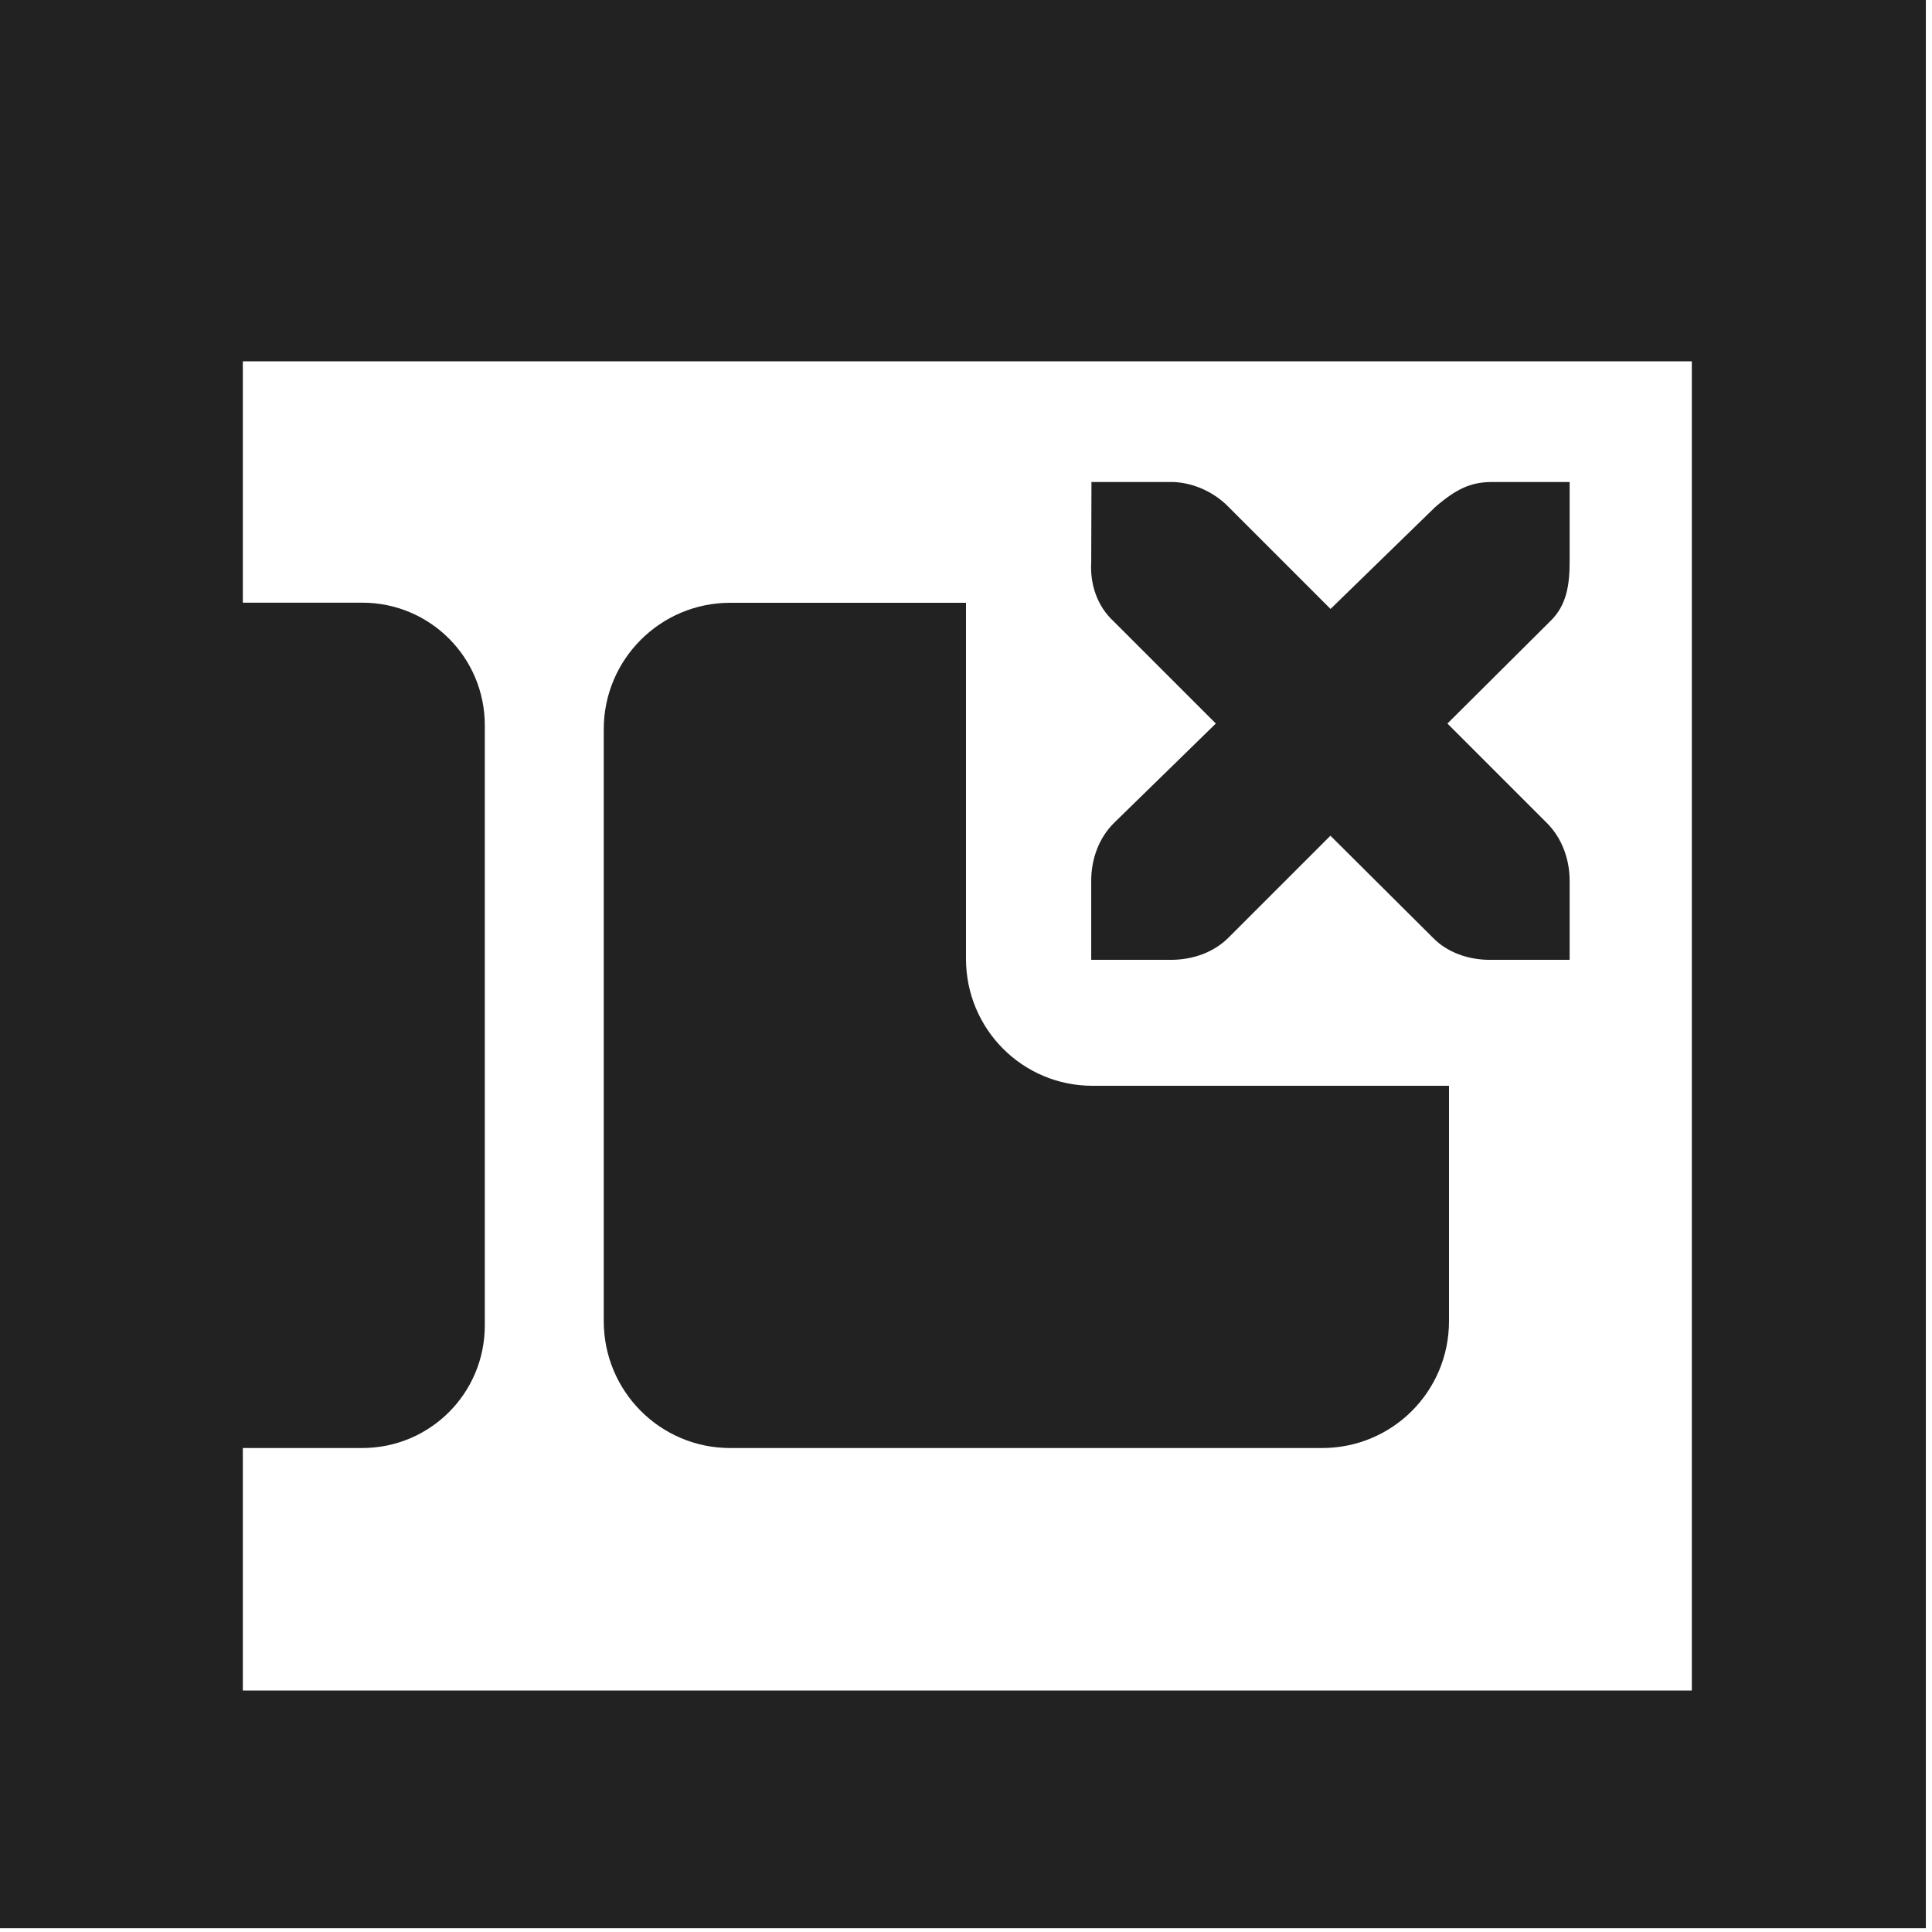 <?xml version="1.0" encoding="UTF-8"?>
<svg height="16px" viewBox="0 0 16 16" width="16px" xmlns="http://www.w3.org/2000/svg">
    <g fill="#222222">
        <path d="m -0.02 0 v 15.969 h 15.969 v -15.969 z m 2.031 2.992 h 12 v 11.008 h -12 v -2.008 h 0.004 h 0.984 c 0.562 0 1.016 -0.453 1.016 -1.016 v -4.969 c 0 -0.562 -0.453 -1.016 -1.016 -1.016 h -0.984 h -0.004 z m 0 0"/>
        <path d="m 9.039 3.992 h 0.66 h 0.023 c 0.168 0.008 0.336 0.086 0.453 0.207 l 0.844 0.844 l 0.867 -0.844 c 0.176 -0.152 0.293 -0.203 0.453 -0.207 h 0.66 v 0.66 c 0 0.188 -0.023 0.363 -0.164 0.496 l -0.848 0.844 l 0.824 0.824 c 0.125 0.125 0.188 0.301 0.188 0.477 v 0.656 h -0.66 c -0.176 0 -0.352 -0.059 -0.473 -0.184 l -0.848 -0.844 l -0.844 0.844 c -0.125 0.125 -0.301 0.184 -0.477 0.184 h -0.66 v -0.656 c 0 -0.176 0.062 -0.352 0.188 -0.477 l 0.844 -0.824 l -0.844 -0.844 c -0.141 -0.129 -0.199 -0.312 -0.188 -0.496 z m 0 0"/>
        <path d="m 6.047 4.992 c -0.578 0 -1.047 0.469 -1.047 1.047 v 4.902 c 0 0.582 0.469 1.051 1.047 1.051 h 4.902 c 0.582 0 1.051 -0.469 1.051 -1.051 v -1.949 h -2.953 c -0.578 0 -1.047 -0.469 -1.047 -1.051 v -2.949 z m 0 0"/>
    </g>
</svg>
